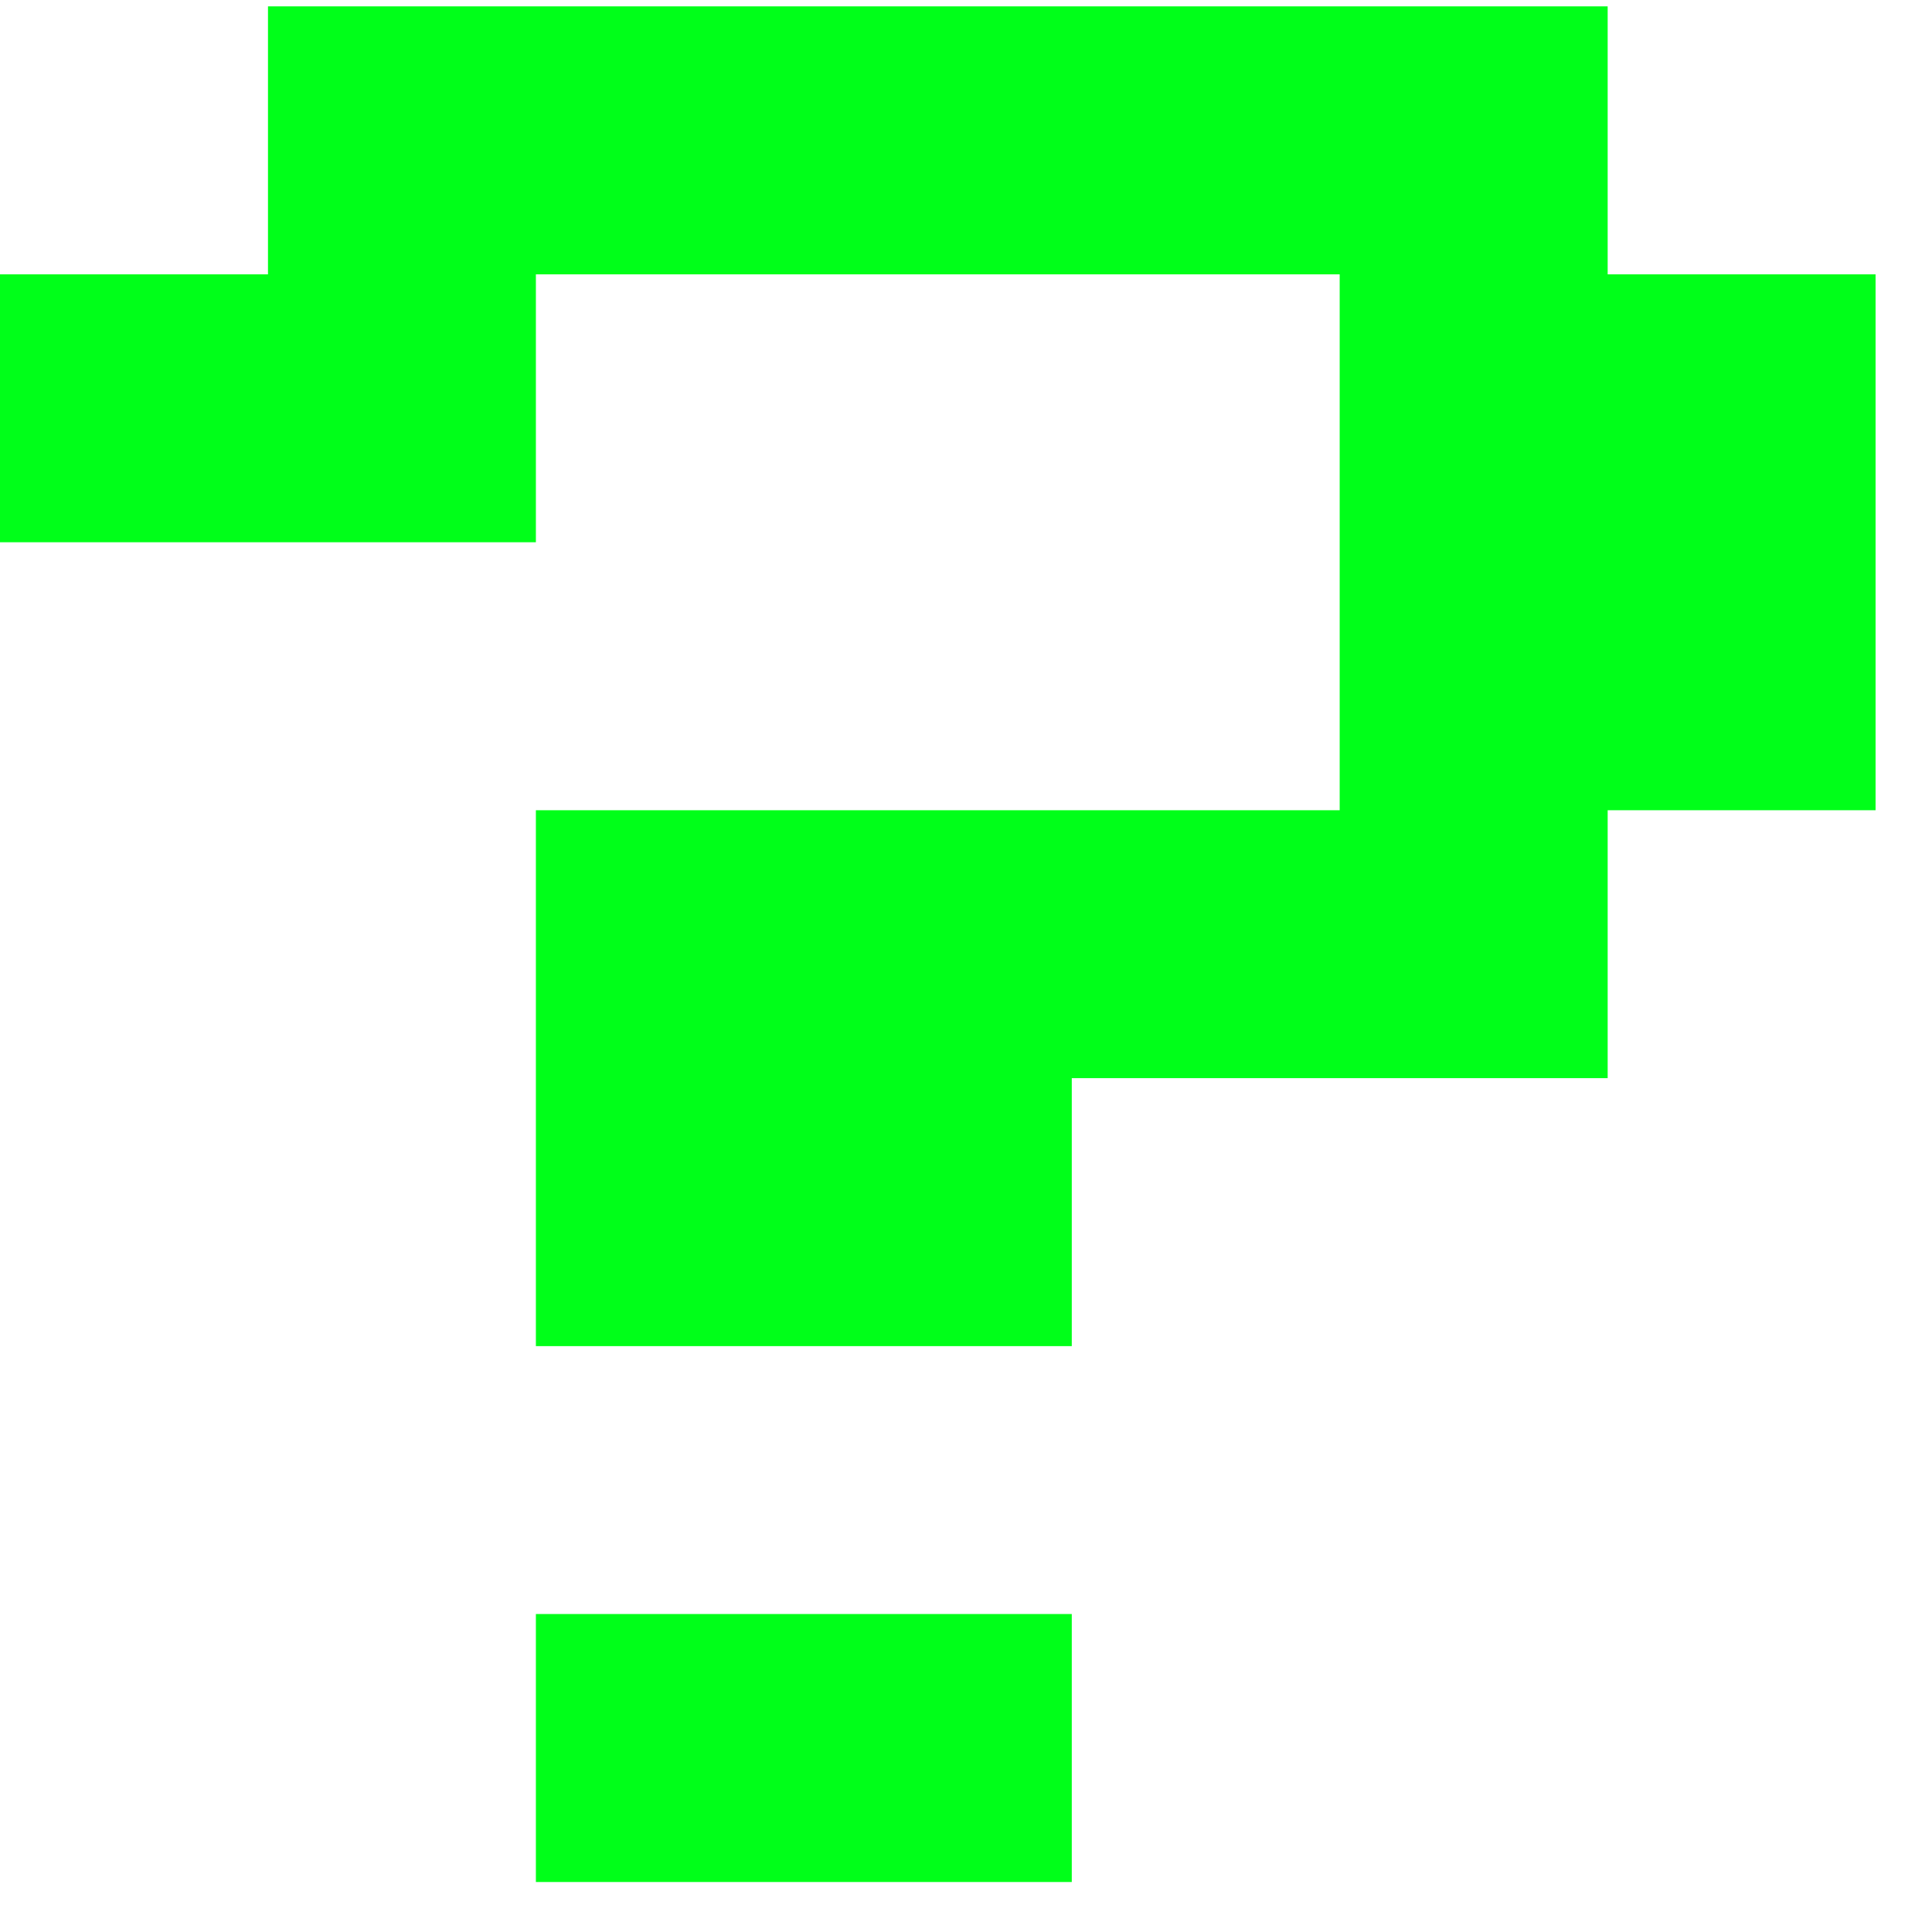 <svg width="24" height="24" viewBox="0 0 24 24" fill="none" xmlns="http://www.w3.org/2000/svg">
<path d="M6.657 23.379V20.05H13.314V23.379H6.657ZM0 6.736V3.408H3.329V0.079H19.971V3.408H23.299V10.065H19.971V13.393H13.314V16.722H6.657V10.065H16.642V3.408H6.657V6.736H0Z" fill="#00FF19"/>
</svg>
